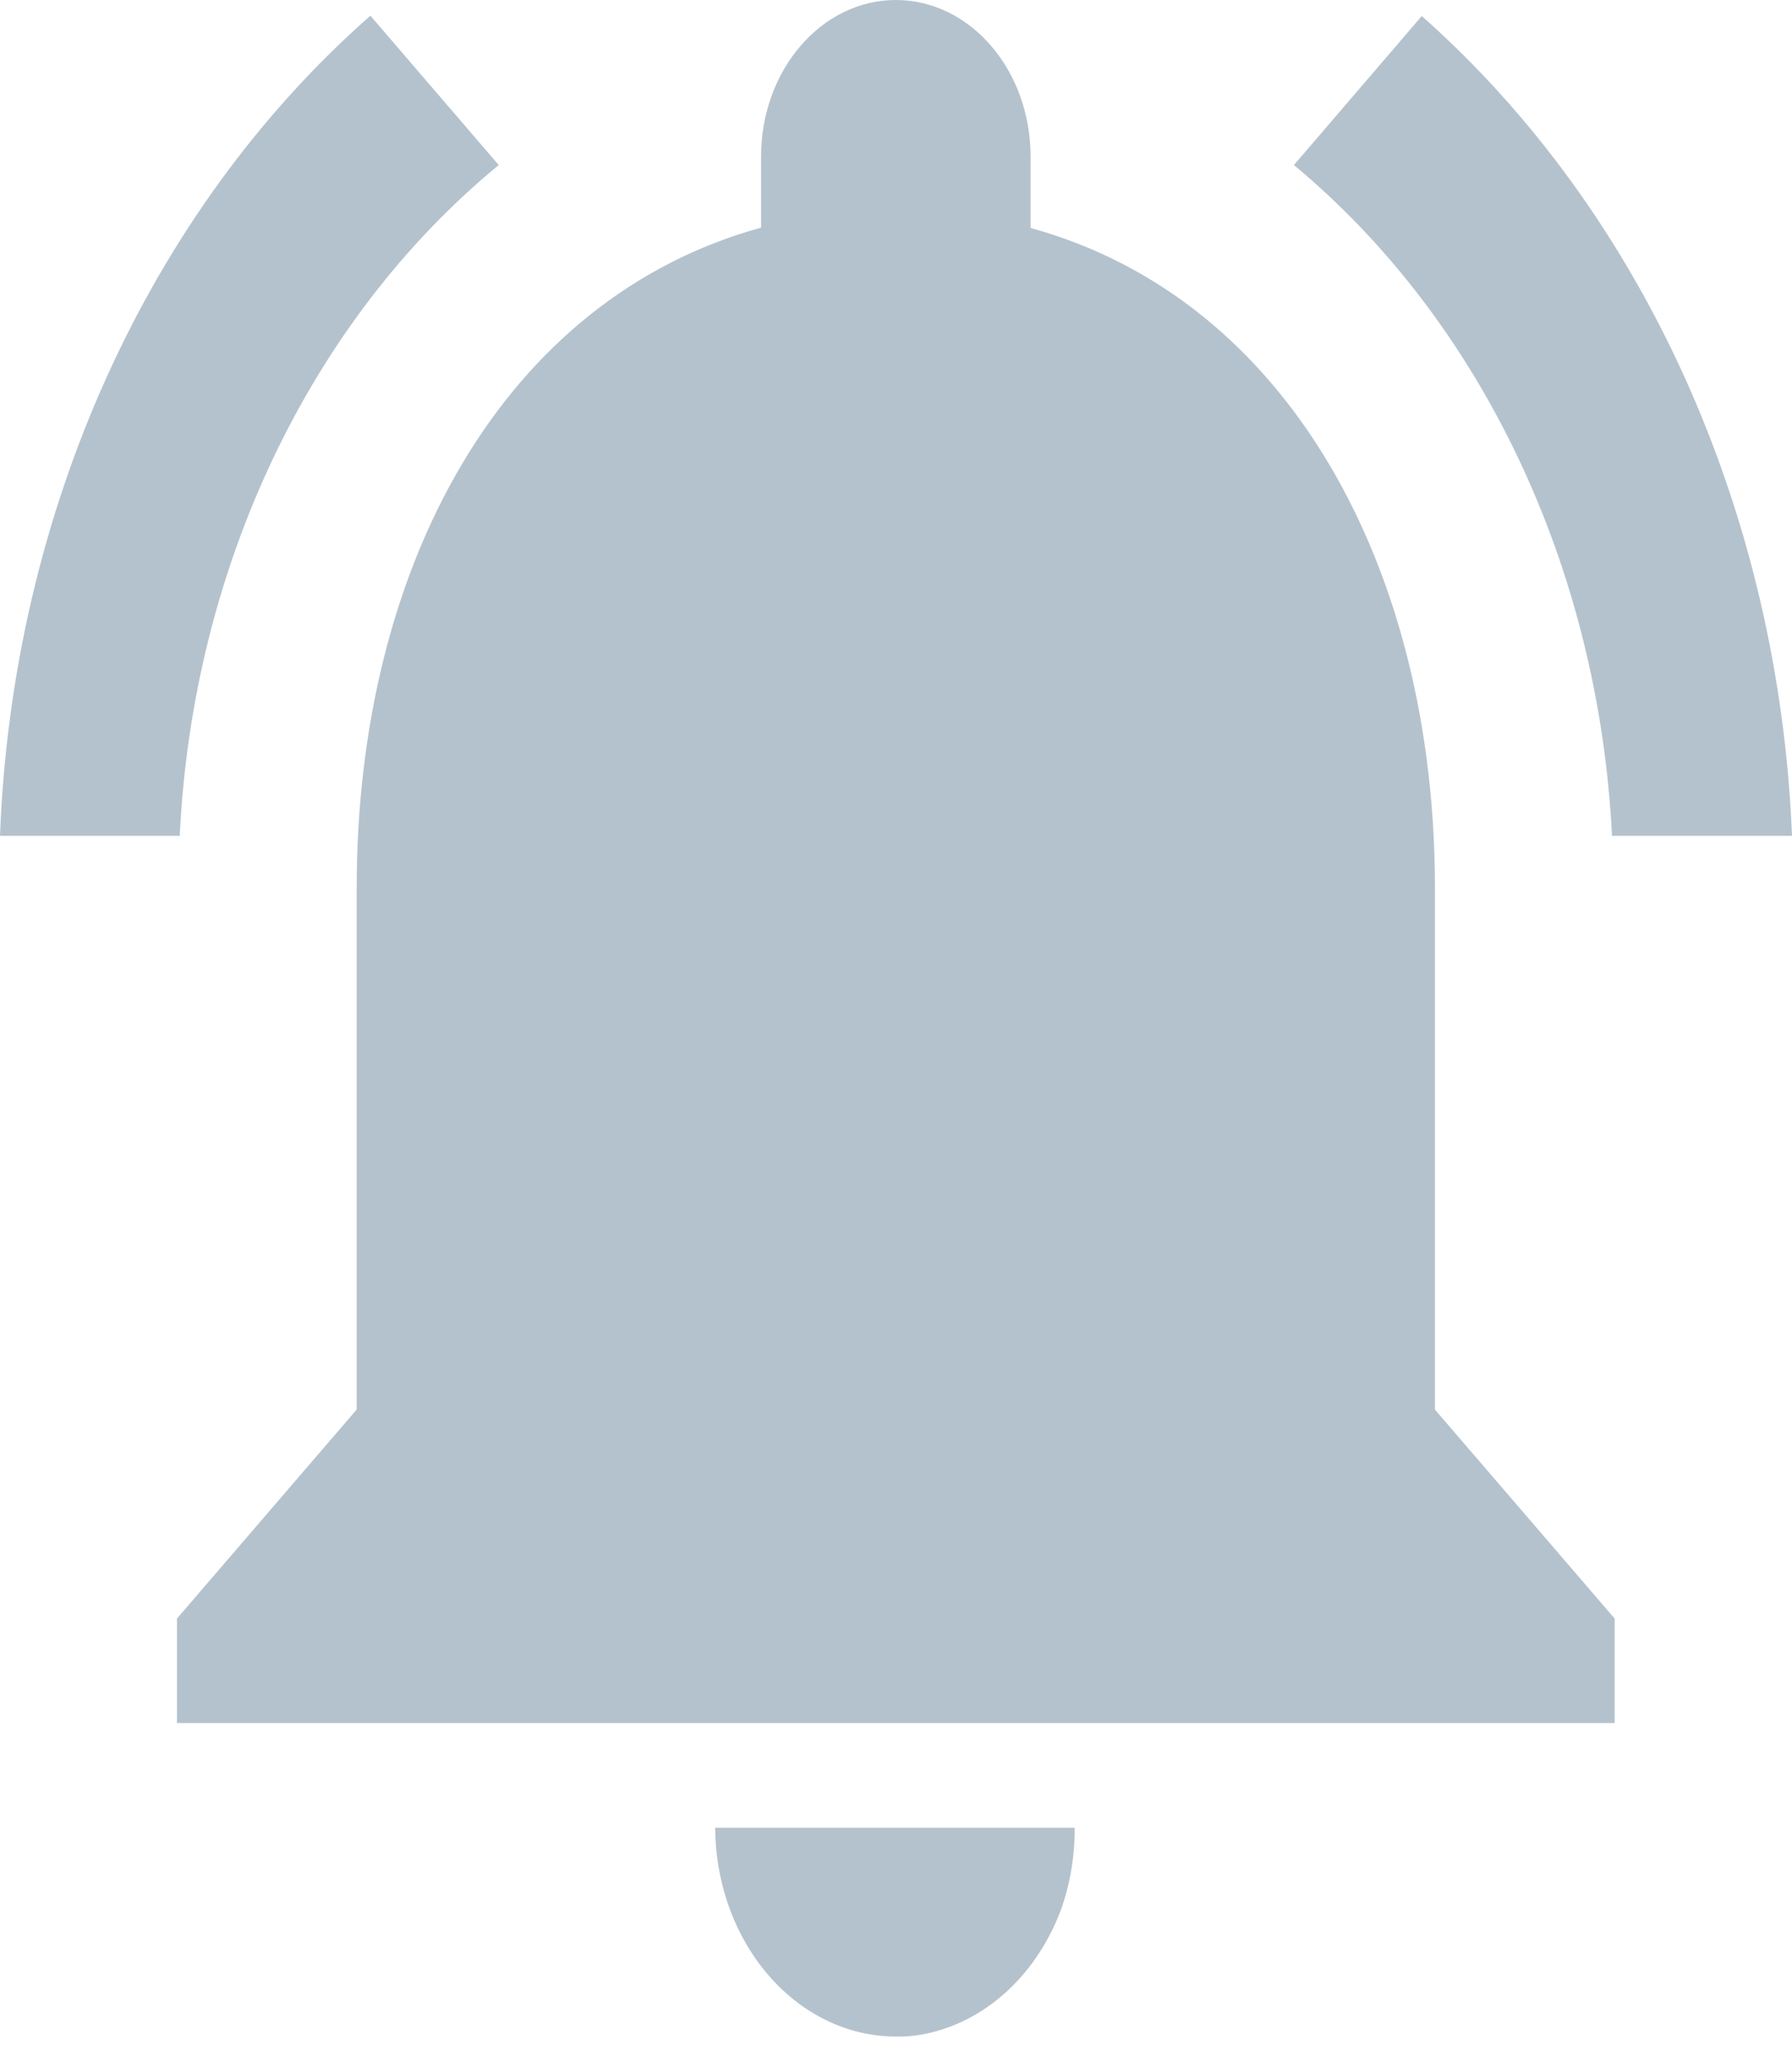 <svg width="20" height="23" viewBox="0 0 20 23" fill="none" xmlns="http://www.w3.org/2000/svg">
<path fill-rule="evenodd" clip-rule="evenodd" d="M16.015 9.905C16.015 6.329 14.37 3.33 11.502 2.543V1.747C11.502 0.782 10.829 0 9.998 0C9.168 0 8.494 0.782 8.494 1.747V2.539C5.618 3.332 3.981 6.312 3.981 9.902V15.722L1.975 18.054V19.219H18.021V18.054L16.015 15.723L16.015 9.905ZM4.134 0.175L5.566 1.841C3.46 3.574 2.149 6.329 2.006 9.323H0C0.137 5.711 1.652 2.357 4.134 0.175ZM20 9.323H17.991C17.843 6.334 16.538 3.583 14.441 1.841L15.868 0.179C18.341 2.368 19.854 5.716 20 9.323ZM10.399 22.67C10.268 22.703 10.133 22.719 9.999 22.716C8.89 22.714 7.991 21.675 7.982 20.387H11.994C11.996 20.699 11.945 21.008 11.843 21.296C11.582 21.998 11.044 22.51 10.399 22.67Z" fill="#B4C2CD"/>
</svg>
